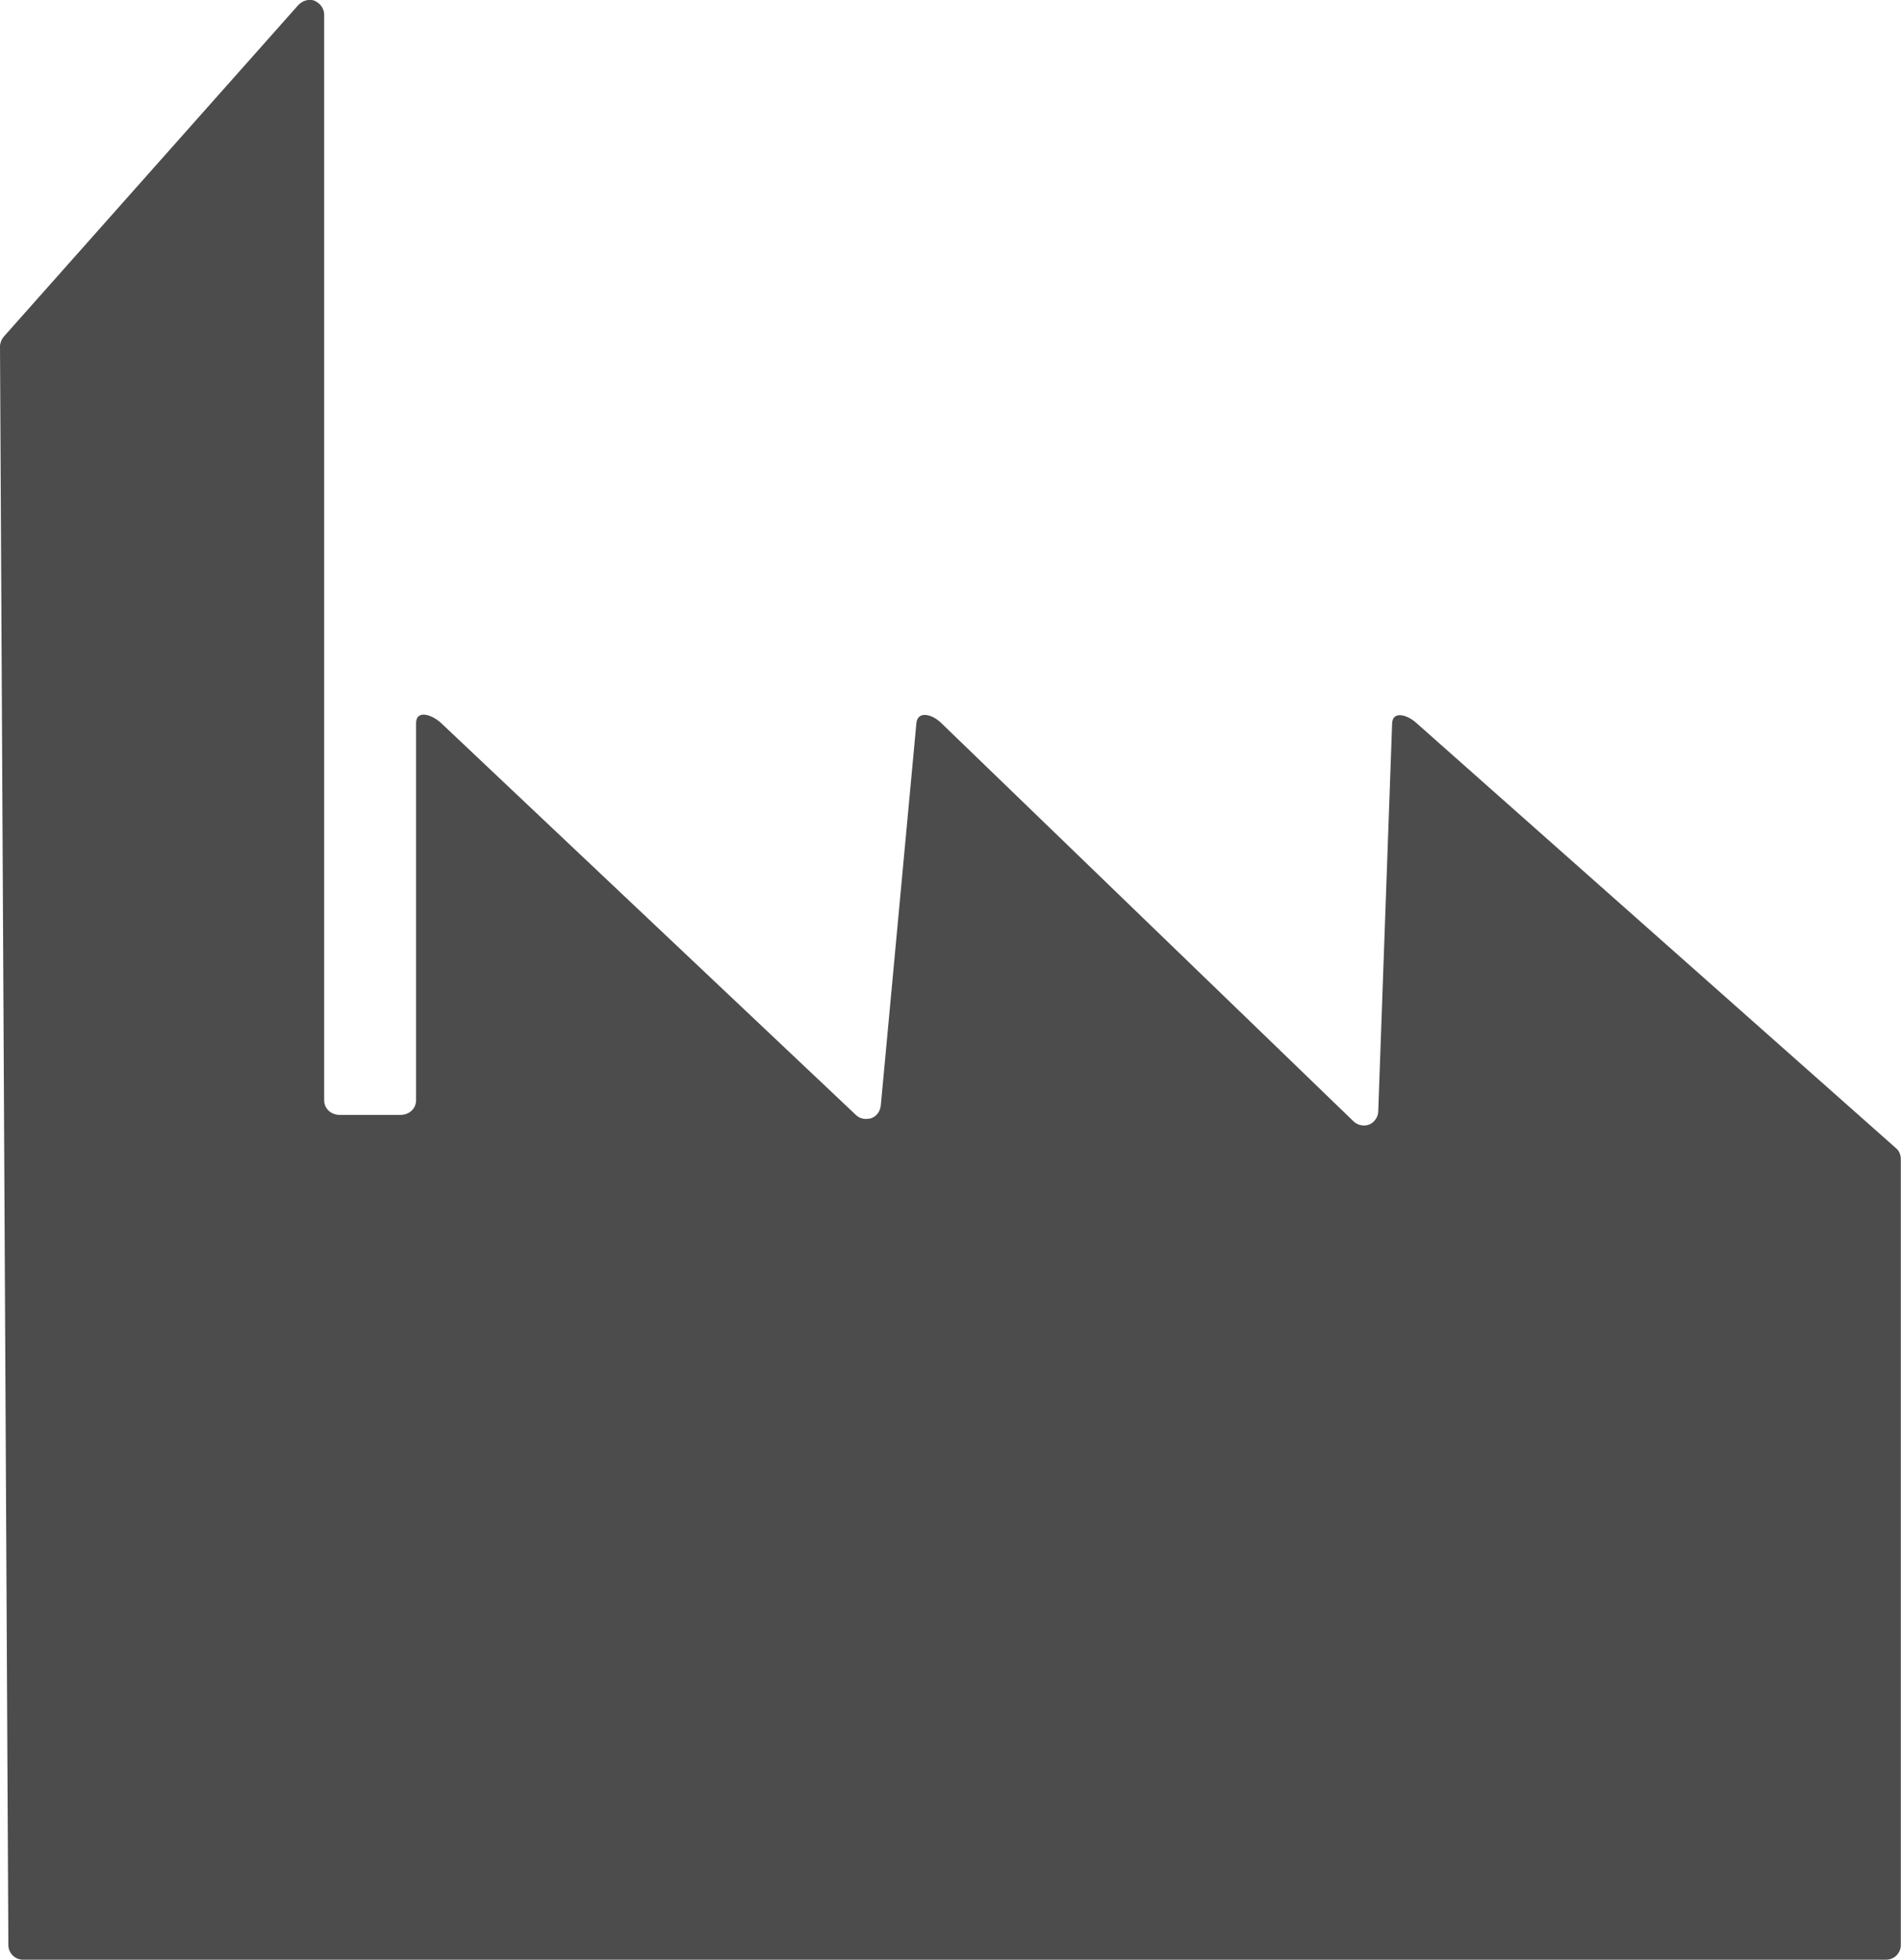 <?xml version="1.0" encoding="UTF-8"?>
<svg xmlns="http://www.w3.org/2000/svg" xmlns:xlink="http://www.w3.org/1999/xlink" width="10.673" height="11" viewBox="0 0 10.673 11" version="1.1">
<g id="surface1">
<path style=" stroke:none;fill-rule:nonzero;fill:rgb(30%,30%,30%);fill-opacity:1;" d="M 7.816 4.059 L 7.738 6.238 C 7.738 6.27 7.715 6.301 7.688 6.312 C 7.656 6.324 7.621 6.316 7.598 6.293 L 5.285 4.059 C 5.234 4.008 5.152 3.988 5.145 4.059 L 4.945 6.207 C 4.941 6.238 4.922 6.266 4.891 6.277 C 4.859 6.285 4.828 6.281 4.805 6.258 L 2.477 4.059 C 2.422 4.008 2.336 3.984 2.336 4.059 L 2.336 6.176 C 2.336 6.223 2.297 6.258 2.25 6.258 L 1.906 6.258 C 1.859 6.258 1.82 6.223 1.82 6.176 L 1.82 0.082 C 1.82 0.051 1.801 0.02 1.766 0.004 C 1.734 -0.008 1.699 0.004 1.676 0.027 L 0.02 1.891 C 0.008 1.906 0 1.926 0 1.945 L 0.047 10.918 C 0.047 10.961 0.082 11 0.129 11 L 10.59 11 C 10.637 11 10.672 10.961 10.672 10.918 L 10.672 6.508 C 10.672 6.484 10.664 6.461 10.645 6.445 L 7.953 4.059 C 7.902 4.012 7.82 3.988 7.816 4.059 Z M 7.816 4.059 "/>
</g>
</svg>
